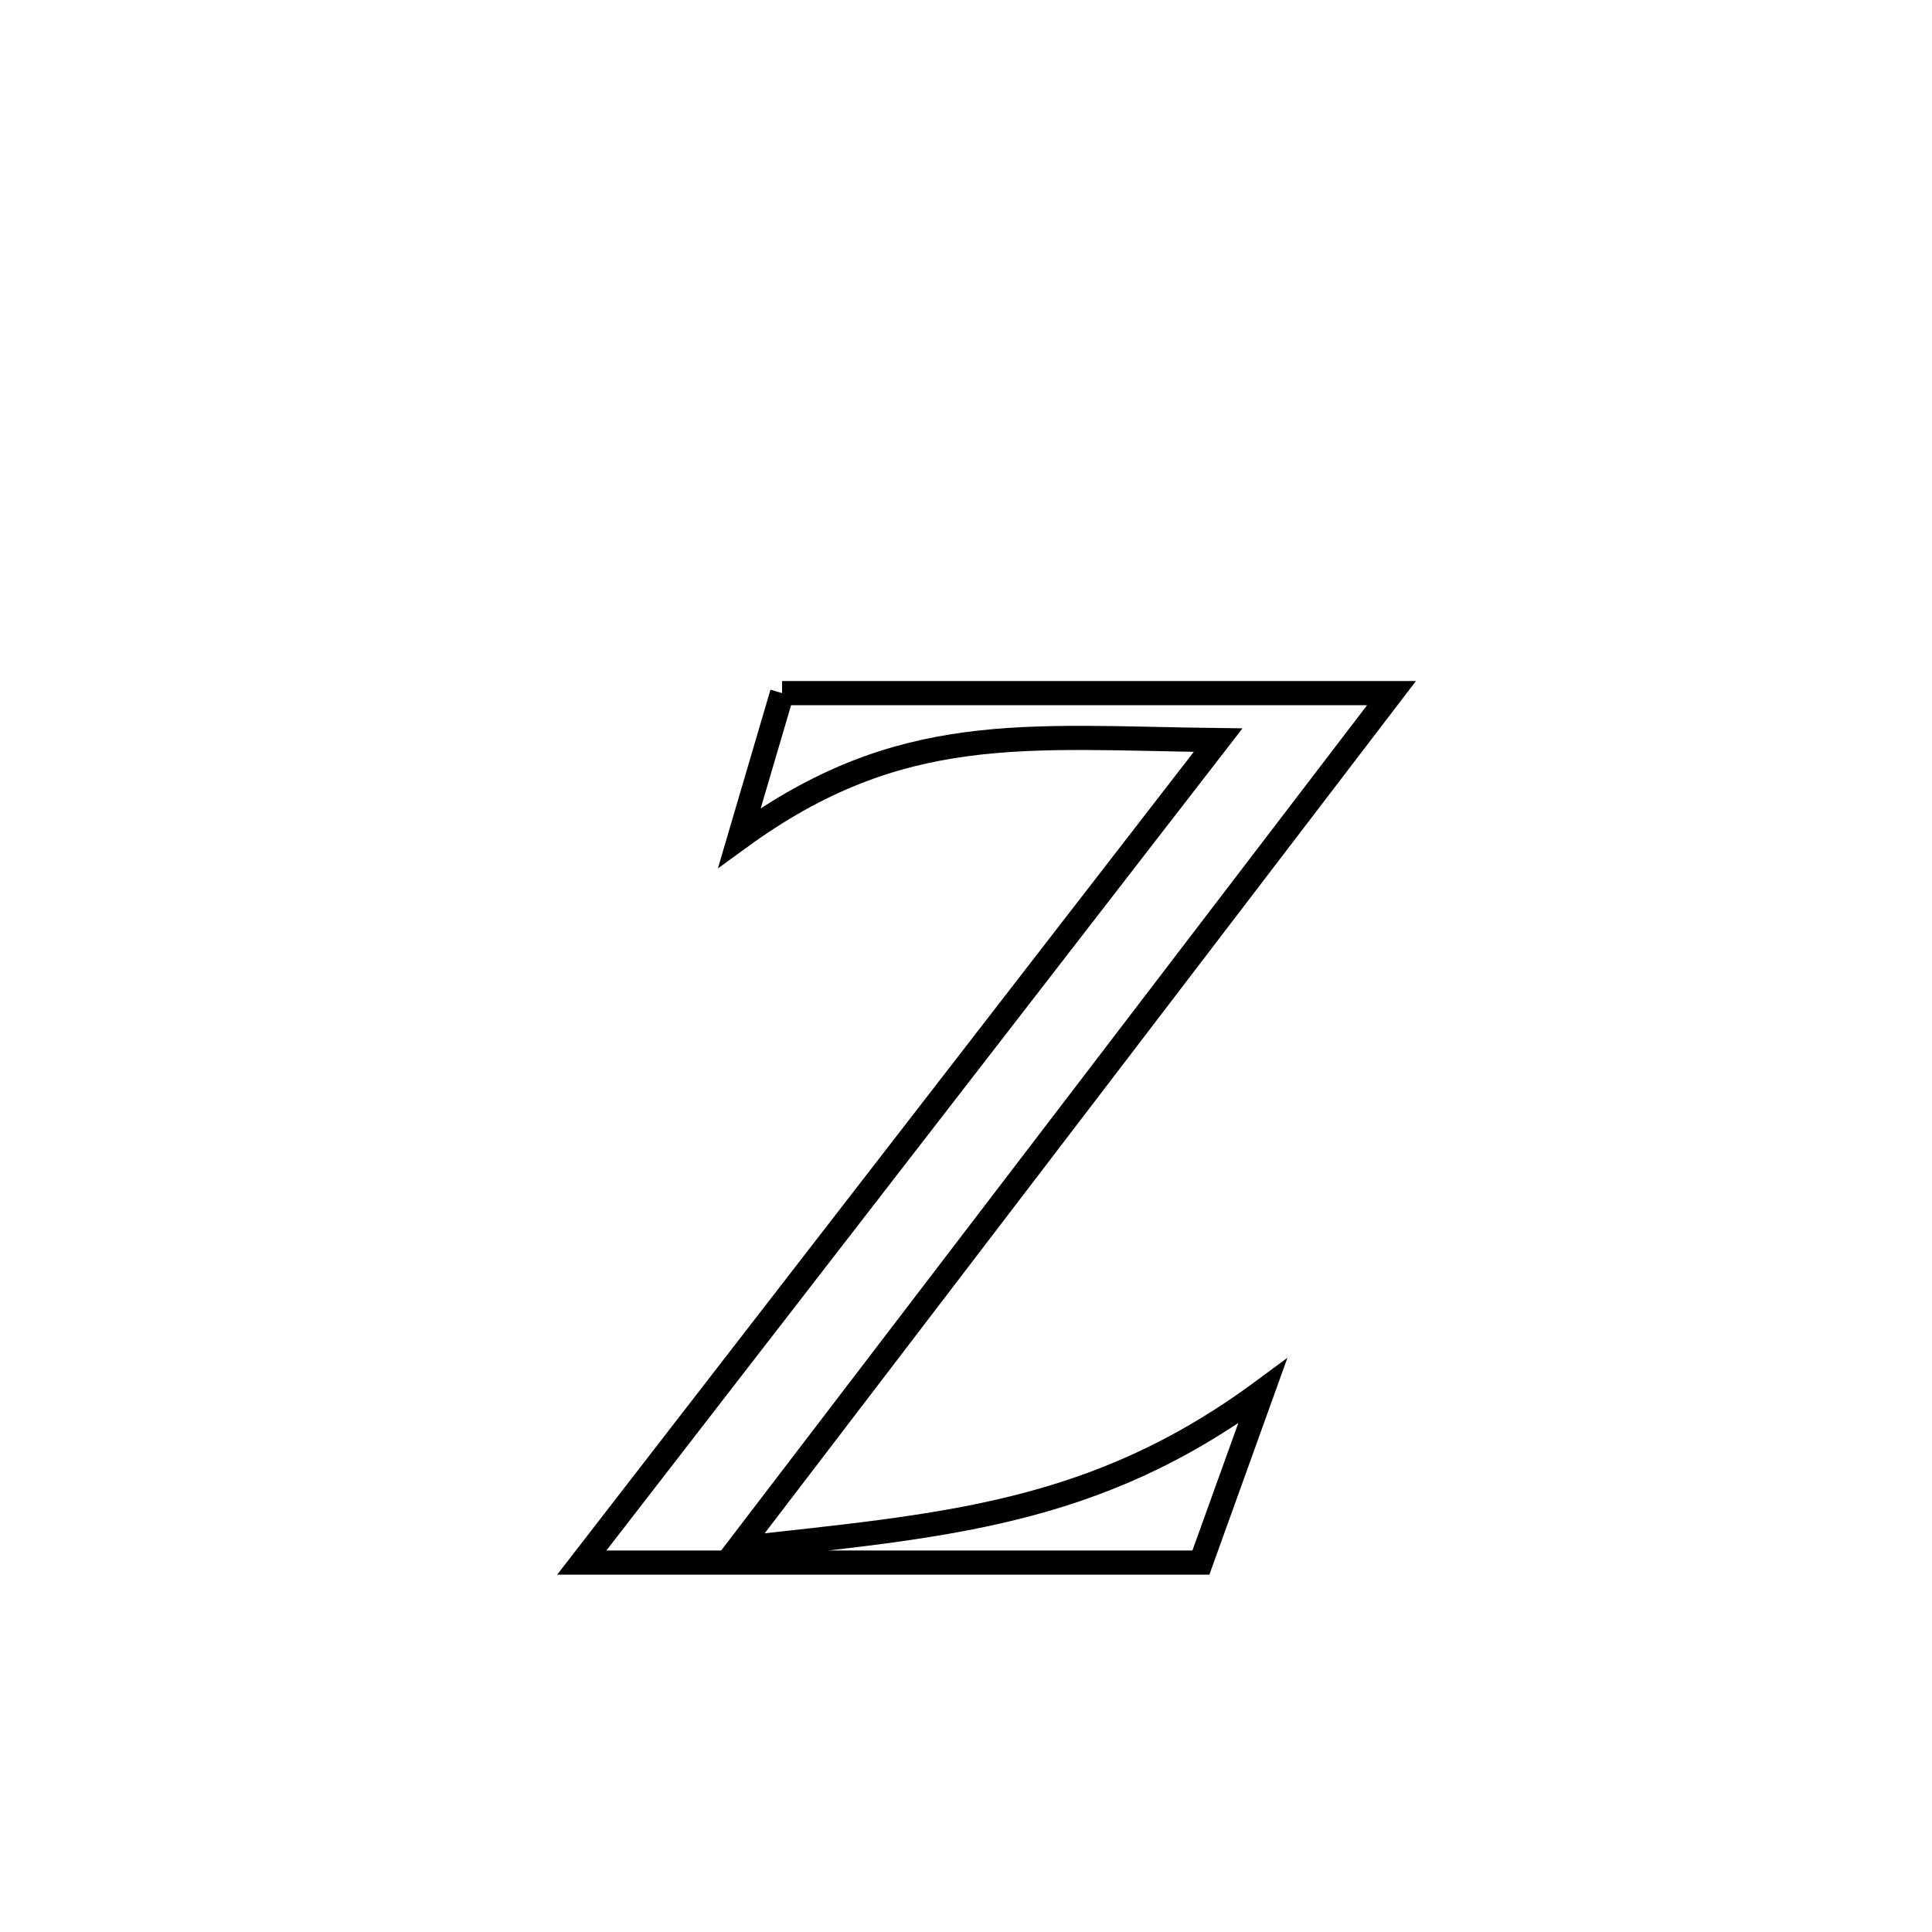 <svg xmlns="http://www.w3.org/2000/svg" viewBox="0.0 0.0 24.0 24.0" height="200px" width="200px"><path fill="none" stroke="black" stroke-width=".3" stroke-opacity="1.0"  filling="0" d="M9.715 8.61 L9.715 8.61 C10.977 8.61 12.238 8.61 13.5 8.61 C14.762 8.61 16.024 8.61 17.286 8.61 L17.286 8.61 C15.933 10.381 14.58 12.152 13.227 13.922 C11.874 15.693 10.52 17.464 9.167 19.235 L9.167 19.235 C11.709 18.95 13.588 18.83 15.685 17.281 L15.685 17.281 C15.43 17.991 15.174 18.701 14.918 19.411 L14.918 19.411 C13.636 19.411 12.354 19.411 11.073 19.411 C9.791 19.411 8.509 19.411 7.227 19.411 L7.227 19.411 C8.545 17.708 9.862 16.005 11.18 14.302 C12.497 12.599 13.815 10.896 15.132 9.194 L15.132 9.194 C12.739 9.165 11.182 8.952 9.186 10.407 L9.186 10.407 C9.362 9.808 9.539 9.209 9.715 8.61 L9.715 8.61"></path></svg>